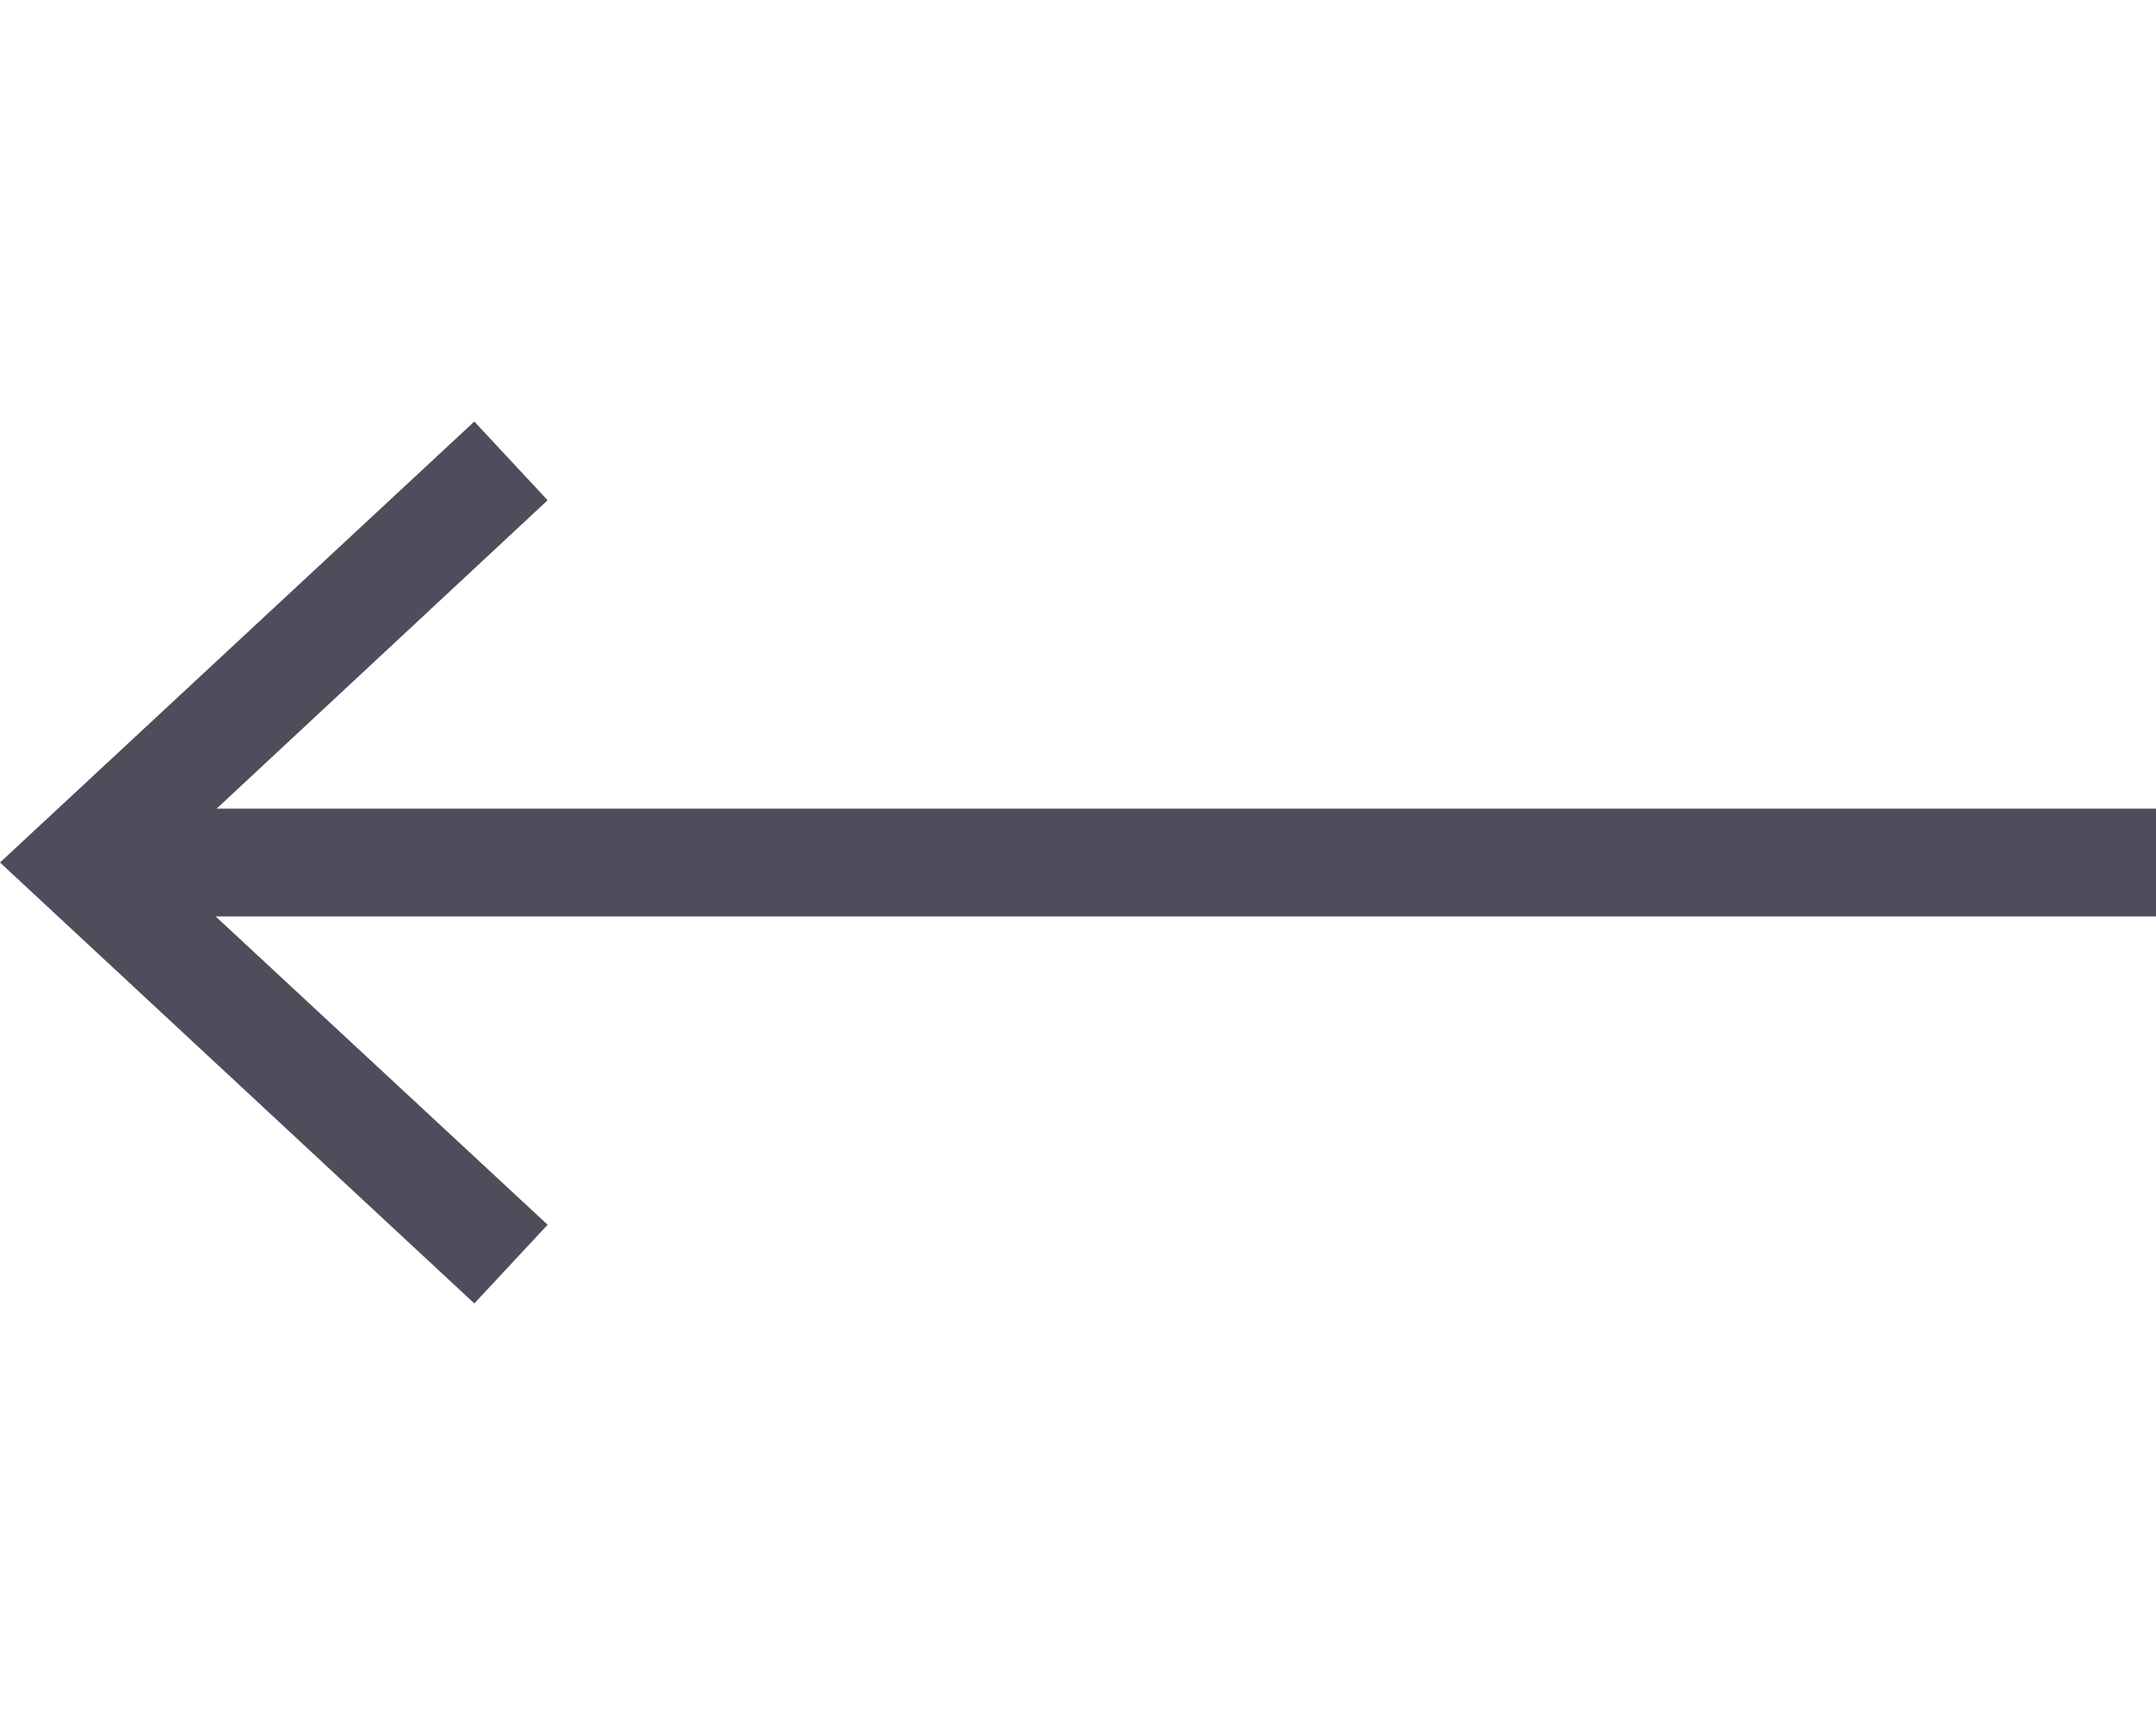<svg id="Layer_1" data-name="Layer 1" xmlns="http://www.w3.org/2000/svg" viewBox="0 0 20 16"><defs><style>.cls-1{fill:#4d4d5b;}</style></defs><title>icon_left_arrow_hover</title><polygon class="cls-1" points="20 7.5 2.01 7.5 5.08 4.64 4.4 3.91 0 8 4.4 12.09 5.08 11.36 2 8.5 20 8.5 20 7.5"/></svg>